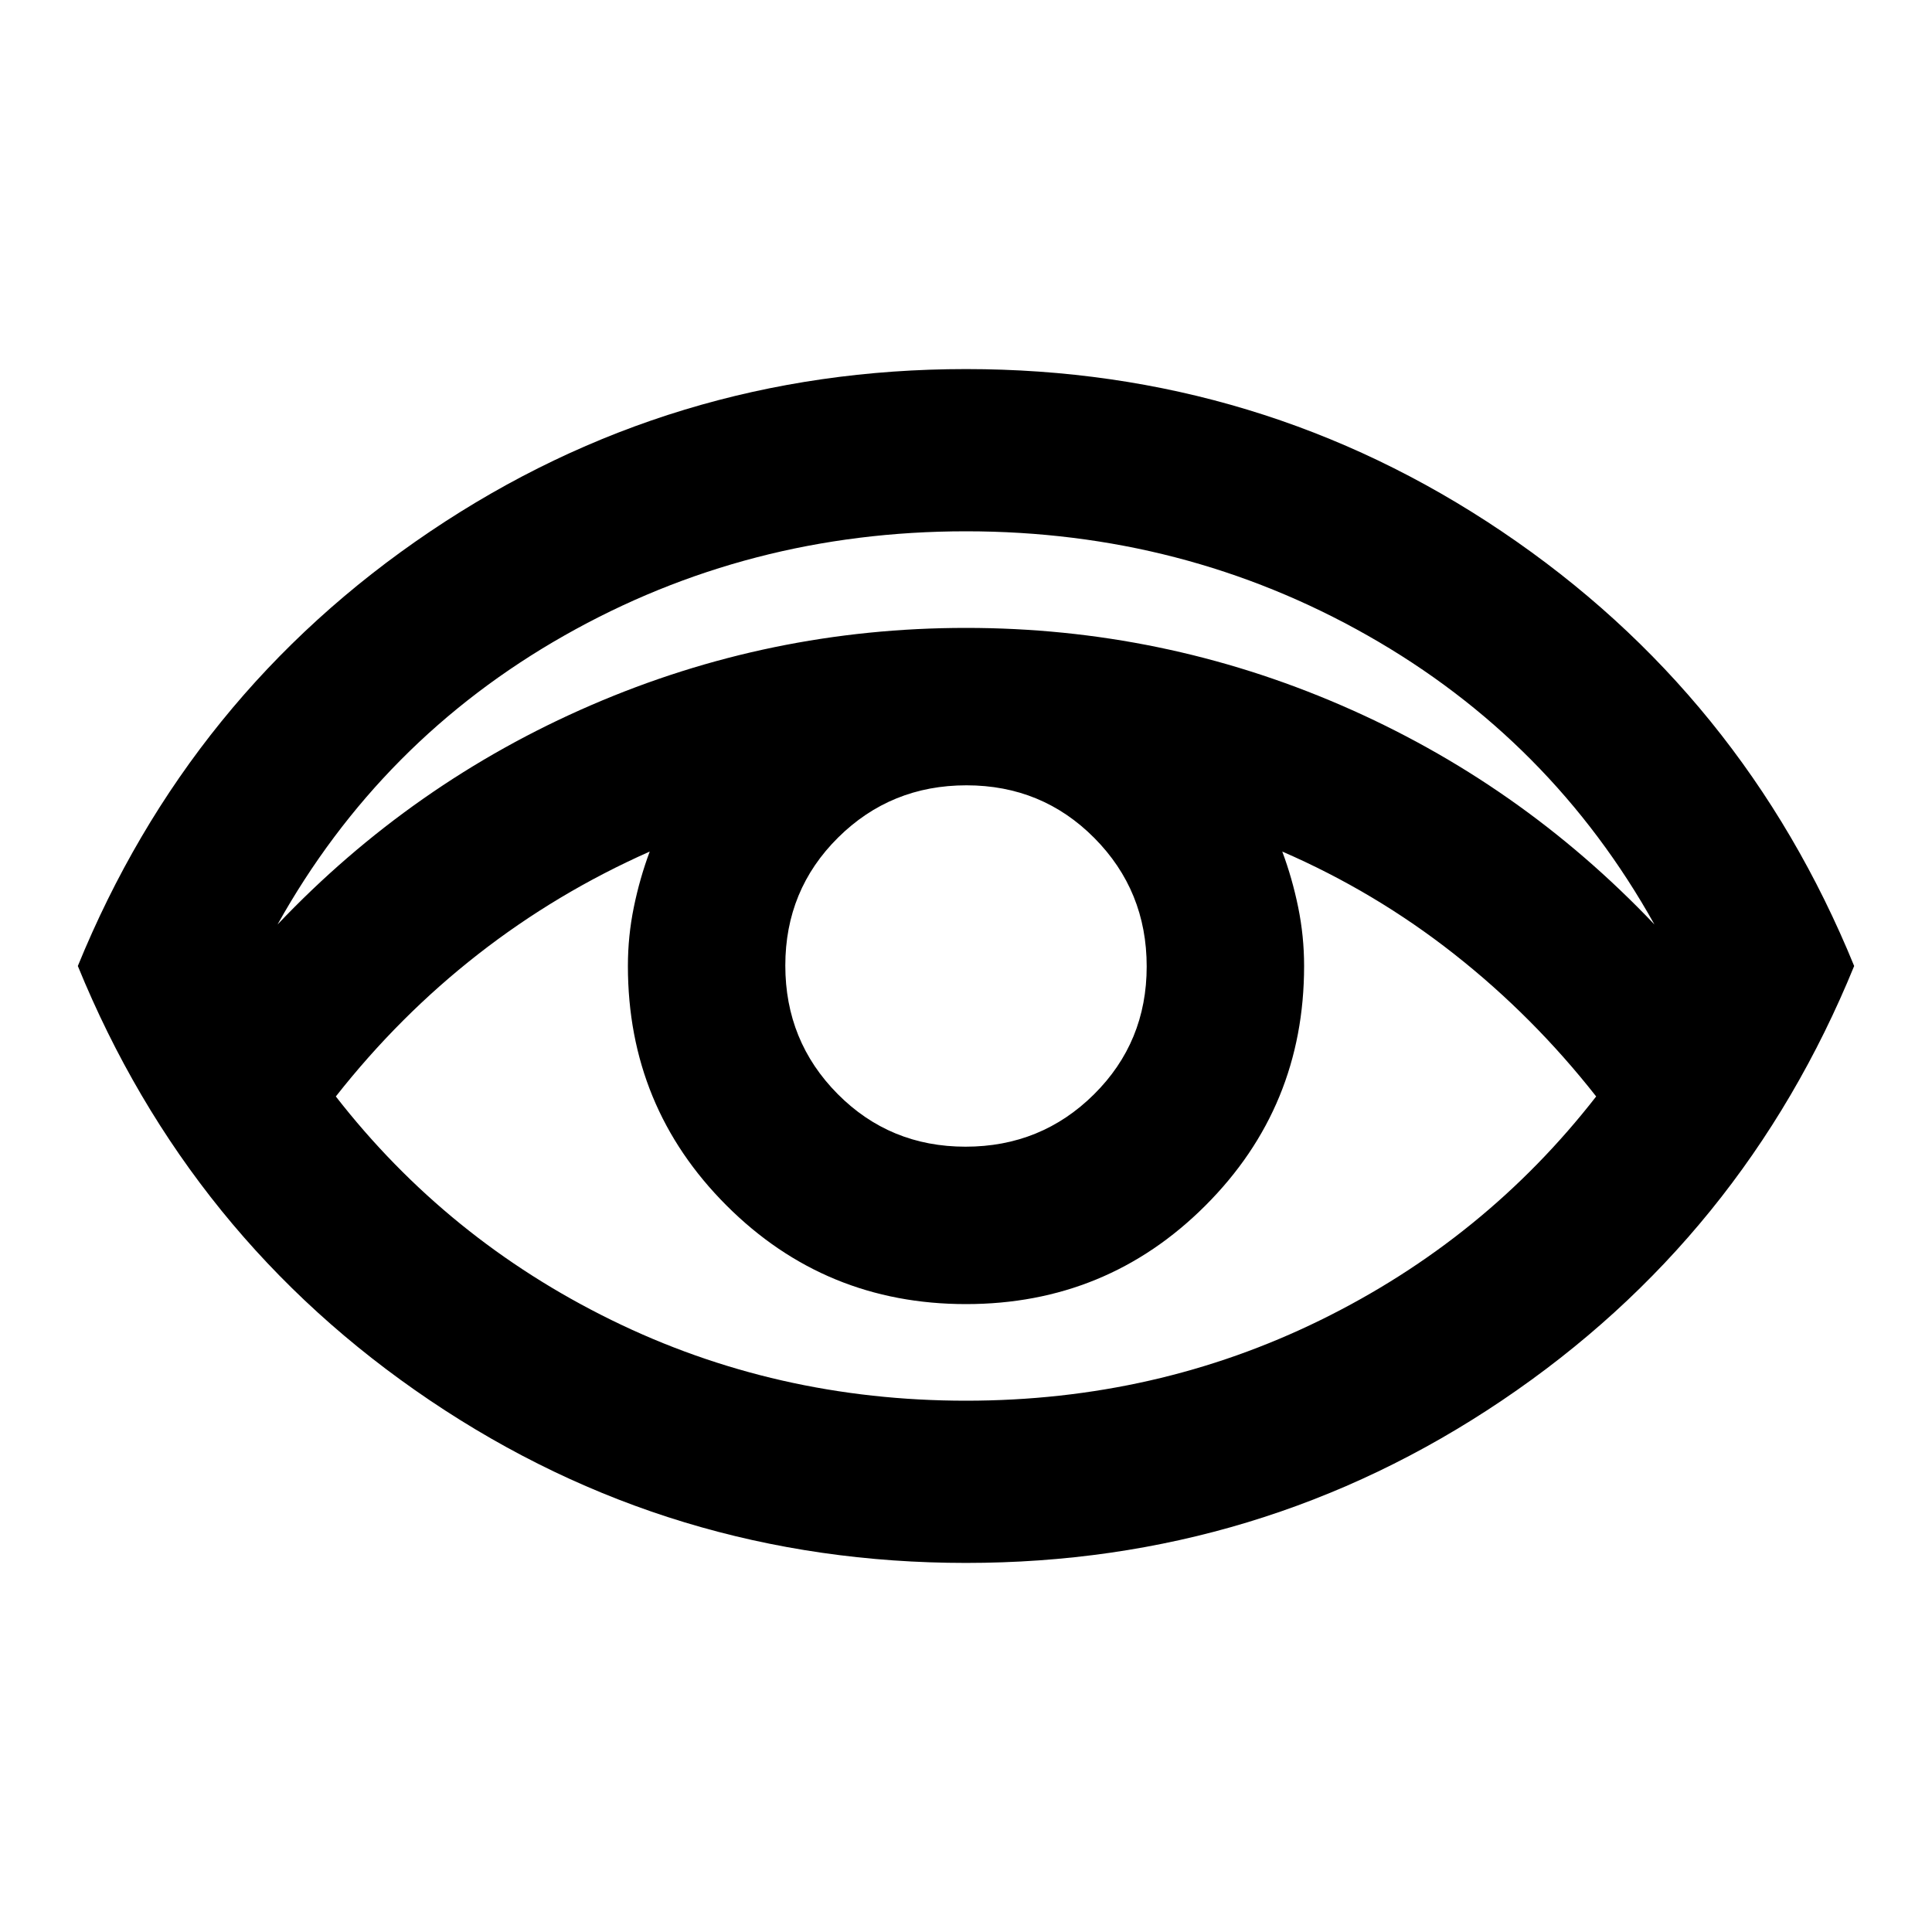 <svg xmlns="http://www.w3.org/2000/svg"  viewBox="0 96 960 960" ><path d="M479.981 872.609q-146.568 0-266.34-80.75Q93.869 711.109 38.674 576 93.869 440.891 213.66 360.141t266.359-80.75q146.568 0 266.34 80.75Q866.131 440.891 921.326 576 866.131 711.109 746.34 791.859t-266.359 80.75ZM137.913 555.37q67-70.566 155.783-108.968Q382.478 408 480 408t186.304 38.402q88.783 38.402 155.783 108.968-51.239-91.805-142.522-143.587Q588.283 360 480 360t-199.565 51.783q-91.283 51.782-142.522 143.587ZM480 792q94.565 0 176.228-40.096 81.663-40.096 136.902-111.078-31.282-39.848-70.587-70.771-39.304-30.924-85.391-50.924 4.953 13.259 7.9 27.64Q648 561.152 648 576q0 70-49 119t-119 49q-70 0-119-49t-49-119q0-14.848 2.948-29.229 2.947-14.381 7.9-27.64-46.189 20.487-85.323 51.048-39.134 30.56-70.655 70.647 55.239 70.982 136.902 111.078Q385.435 792 480 792Zm-.225-126.218q37.595 0 63.801-25.981 26.206-25.981 26.206-63.576t-25.981-63.801q-25.981-26.206-63.576-26.206t-63.801 25.981q-26.206 25.981-26.206 63.576t25.981 63.801q25.981 26.206 63.576 26.206Z"/></svg>

